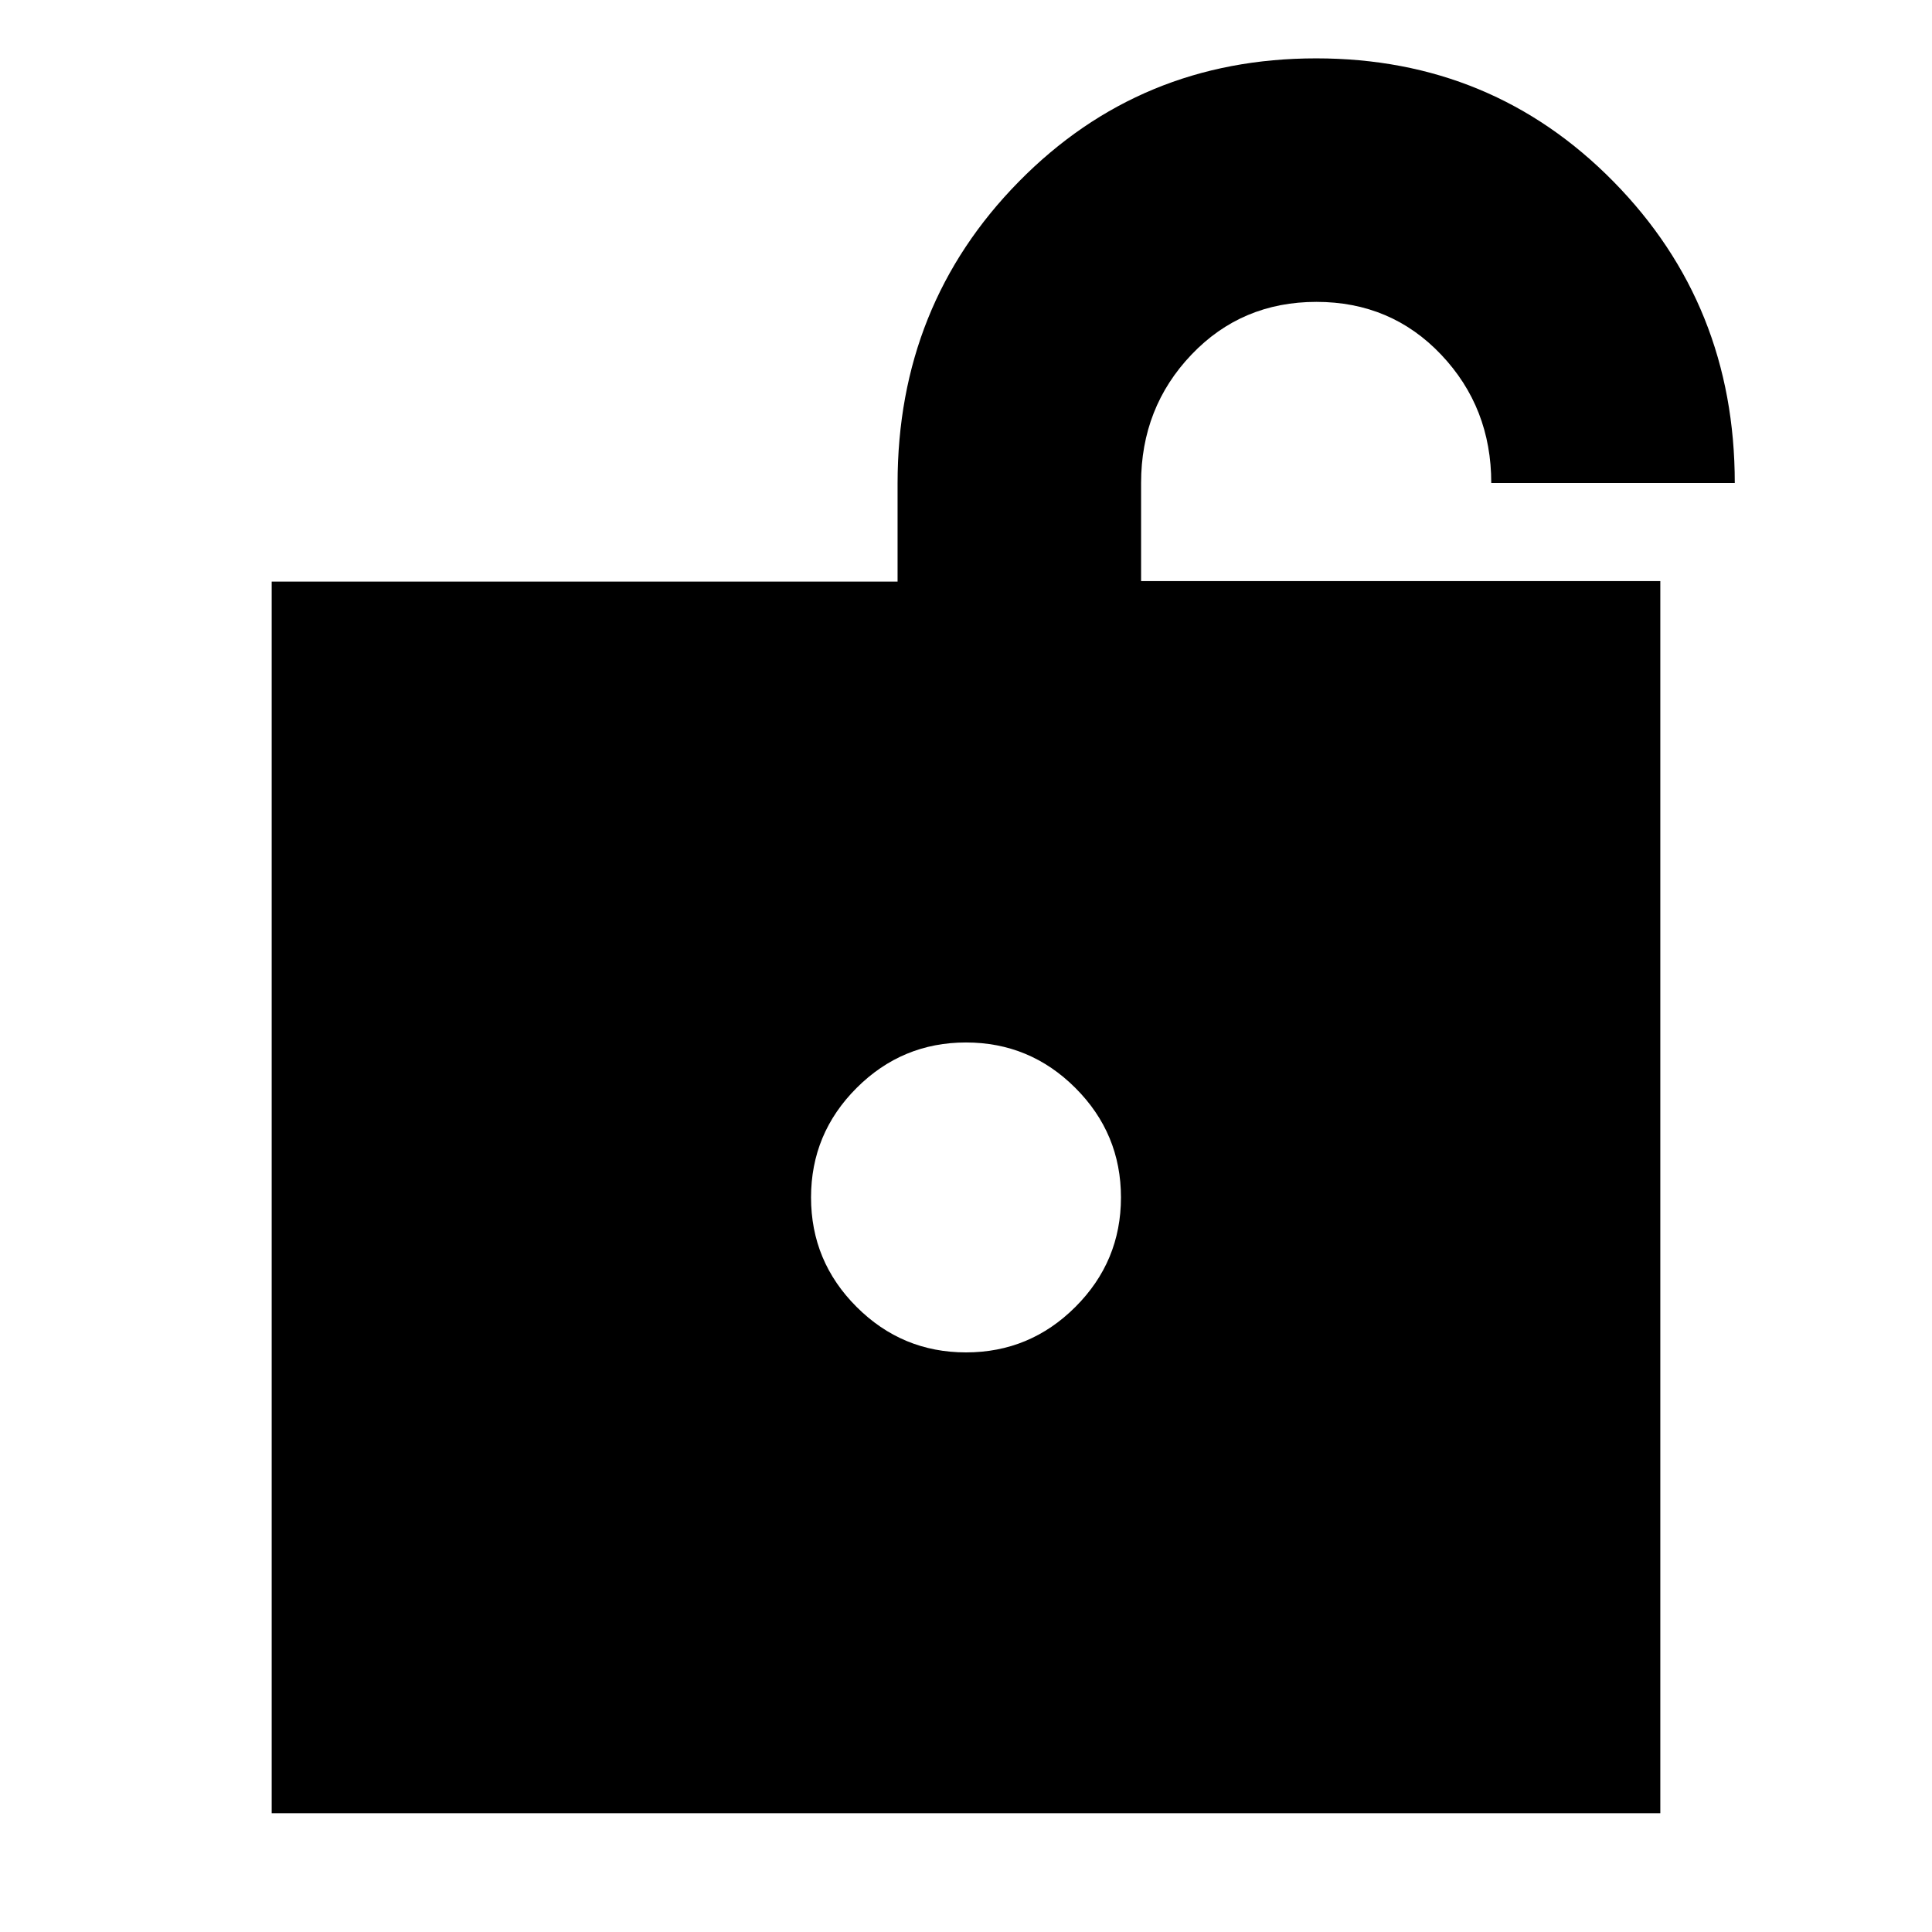 <svg xmlns="http://www.w3.org/2000/svg" height="24" viewBox="0 -960 960 960" width="24"><path d="M480-288q31.76 0 54.38-22.62T557-365q0-31.76-22.62-54.38T480-442q-31.76 0-54.38 22.62T403-365q0 31.76 22.62 54.38T480-288ZM135-59v-612h311v-48.79q0-88.71 60.25-149.96Q566.5-931 654-931t147.75 61.25Q862-808.5 862-720H741q0-37.5-24.88-63.75t-62-26.25Q617-810 592-783.75T567-720v48.75h258V-59H135Z"/></svg>